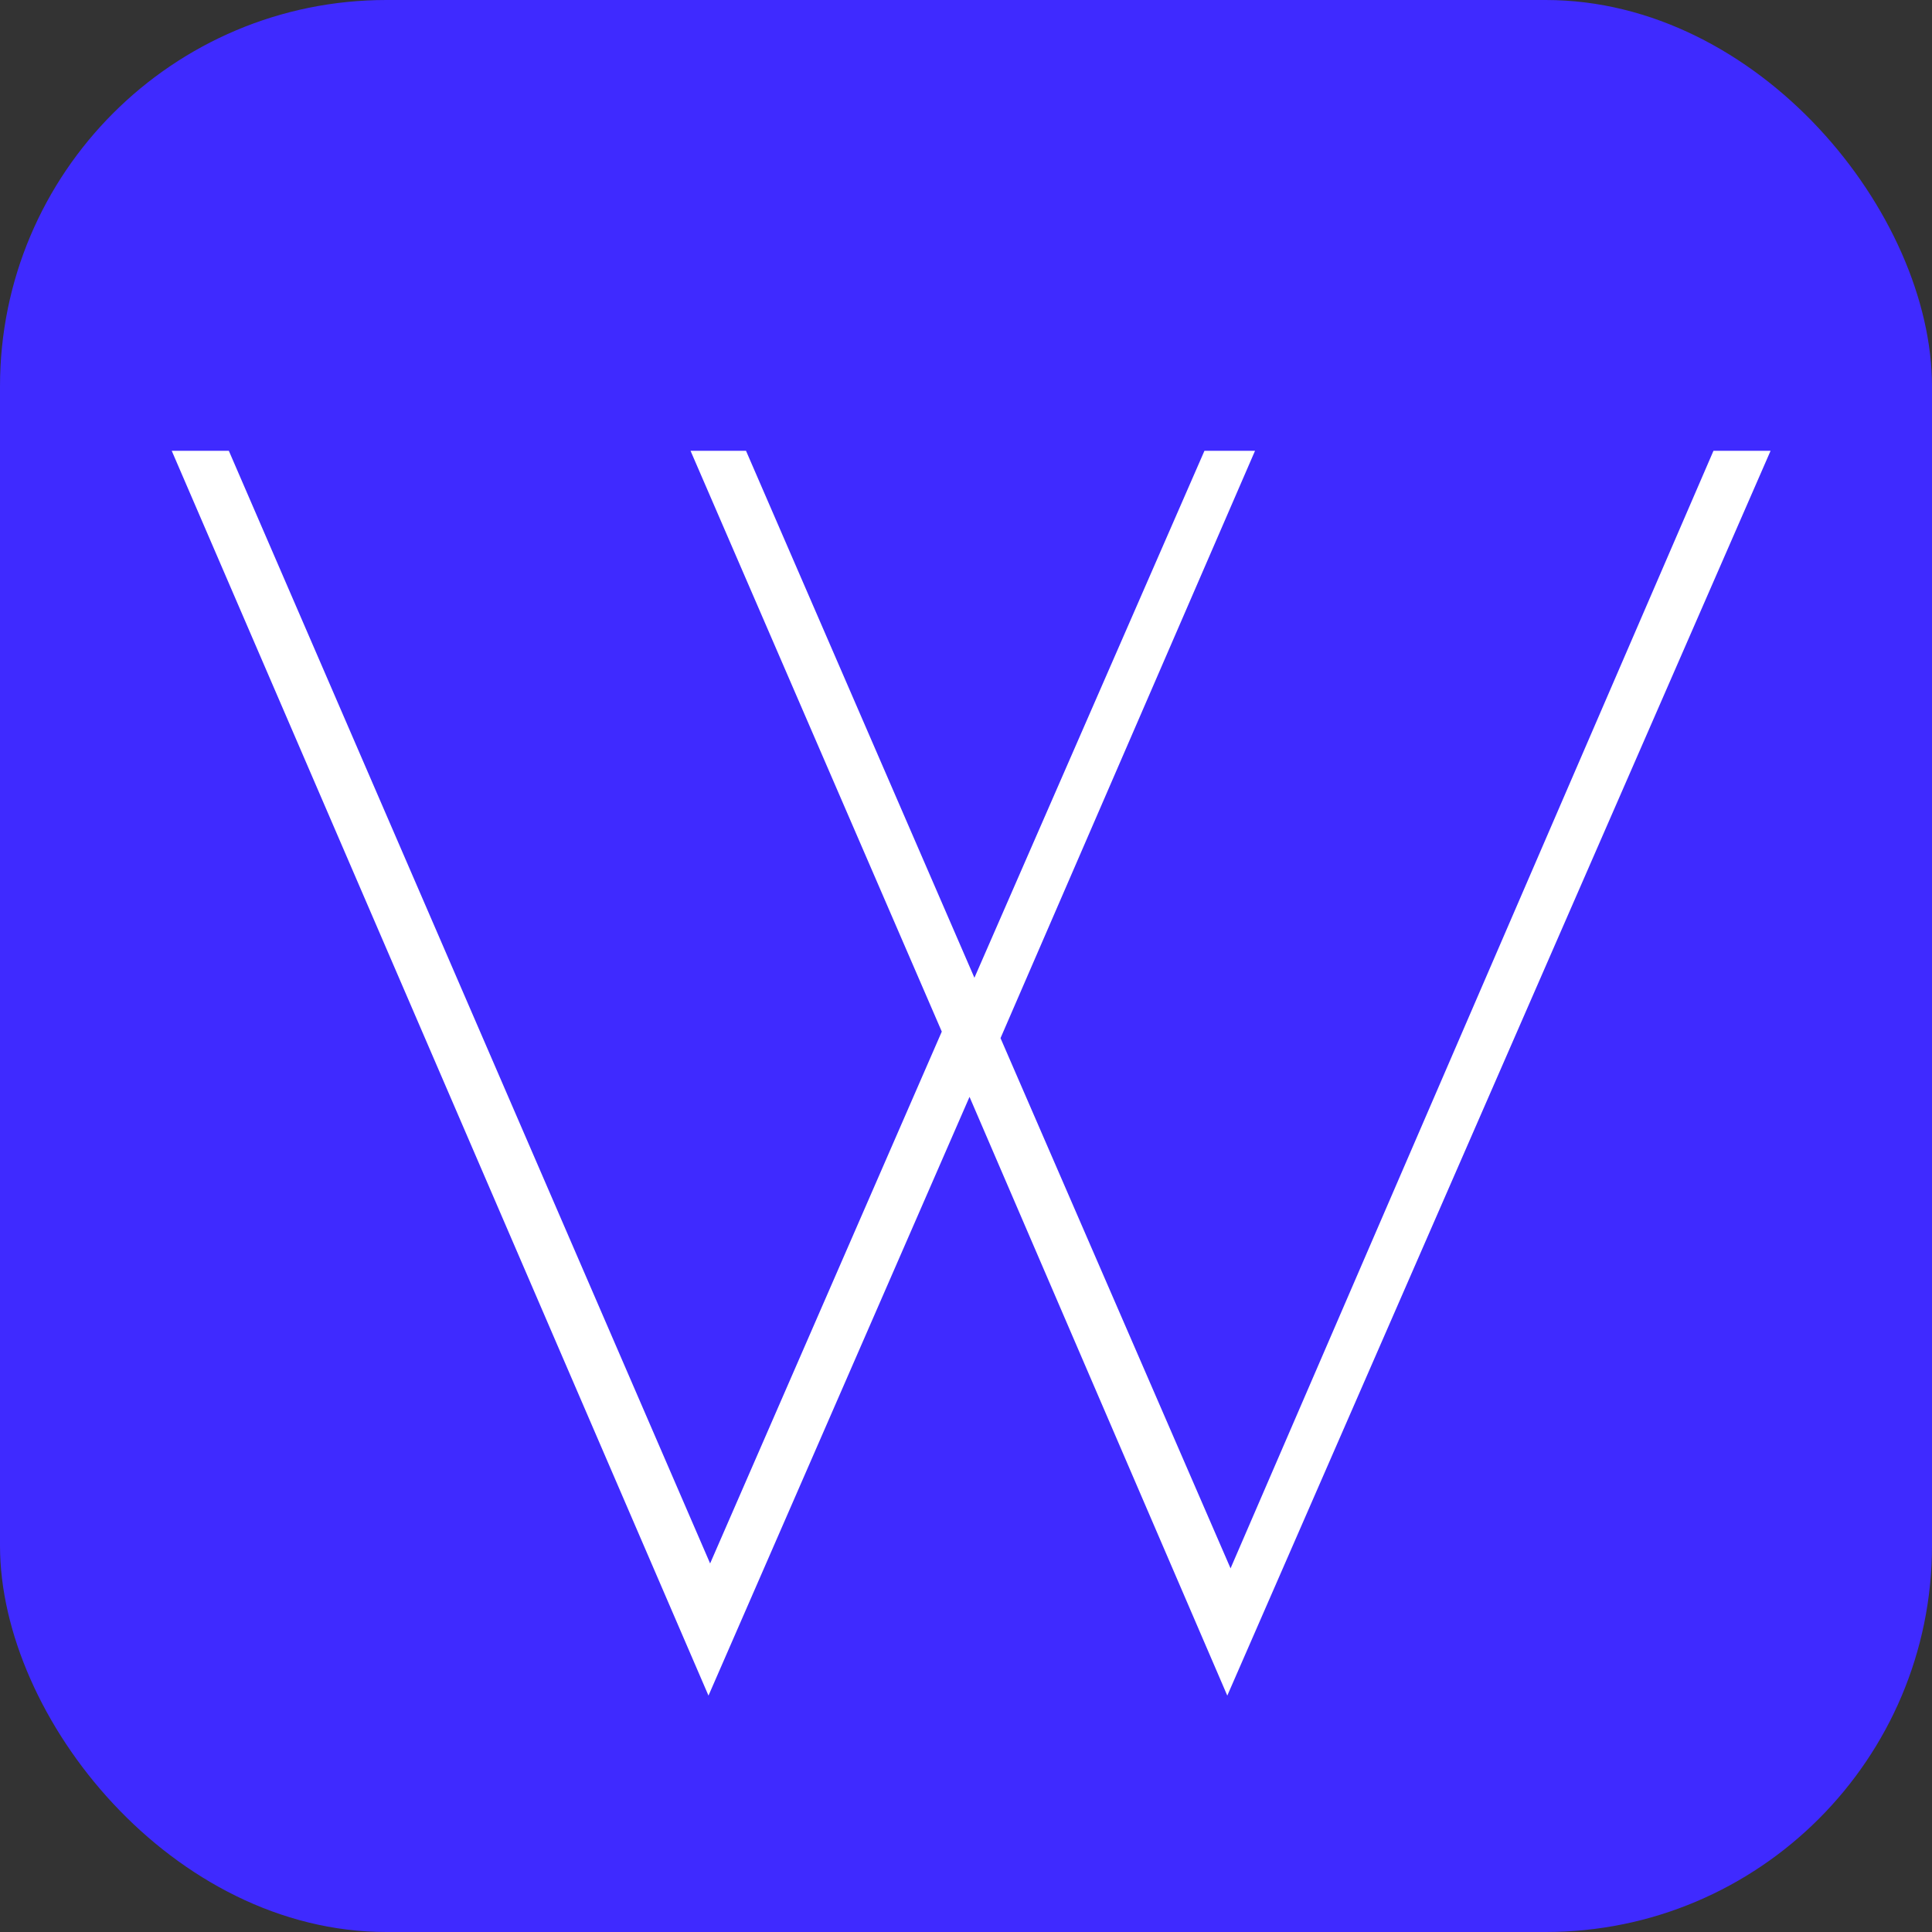 <svg width="45" height="45" viewBox="0 0 45 45" fill="none" xmlns="http://www.w3.org/2000/svg">
<rect x="0" y="0" width="45" height="45" fill="#333333" stroke="none"/>
<rect width="45" height="45" rx="9" fill="#3F2AFF"/>
<path d="M28.586 39.494L22.582 25.548L16.502 39.494L4 10.5H5.33L16.54 36.416L21.936 24.028L16.084 10.5H17.376L22.696 22.774L28.054 10.5H29.232L23.304 24.18L28.662 36.53L39.91 10.5H41.24L28.586 39.494Z" fill="white"/>
</svg>
